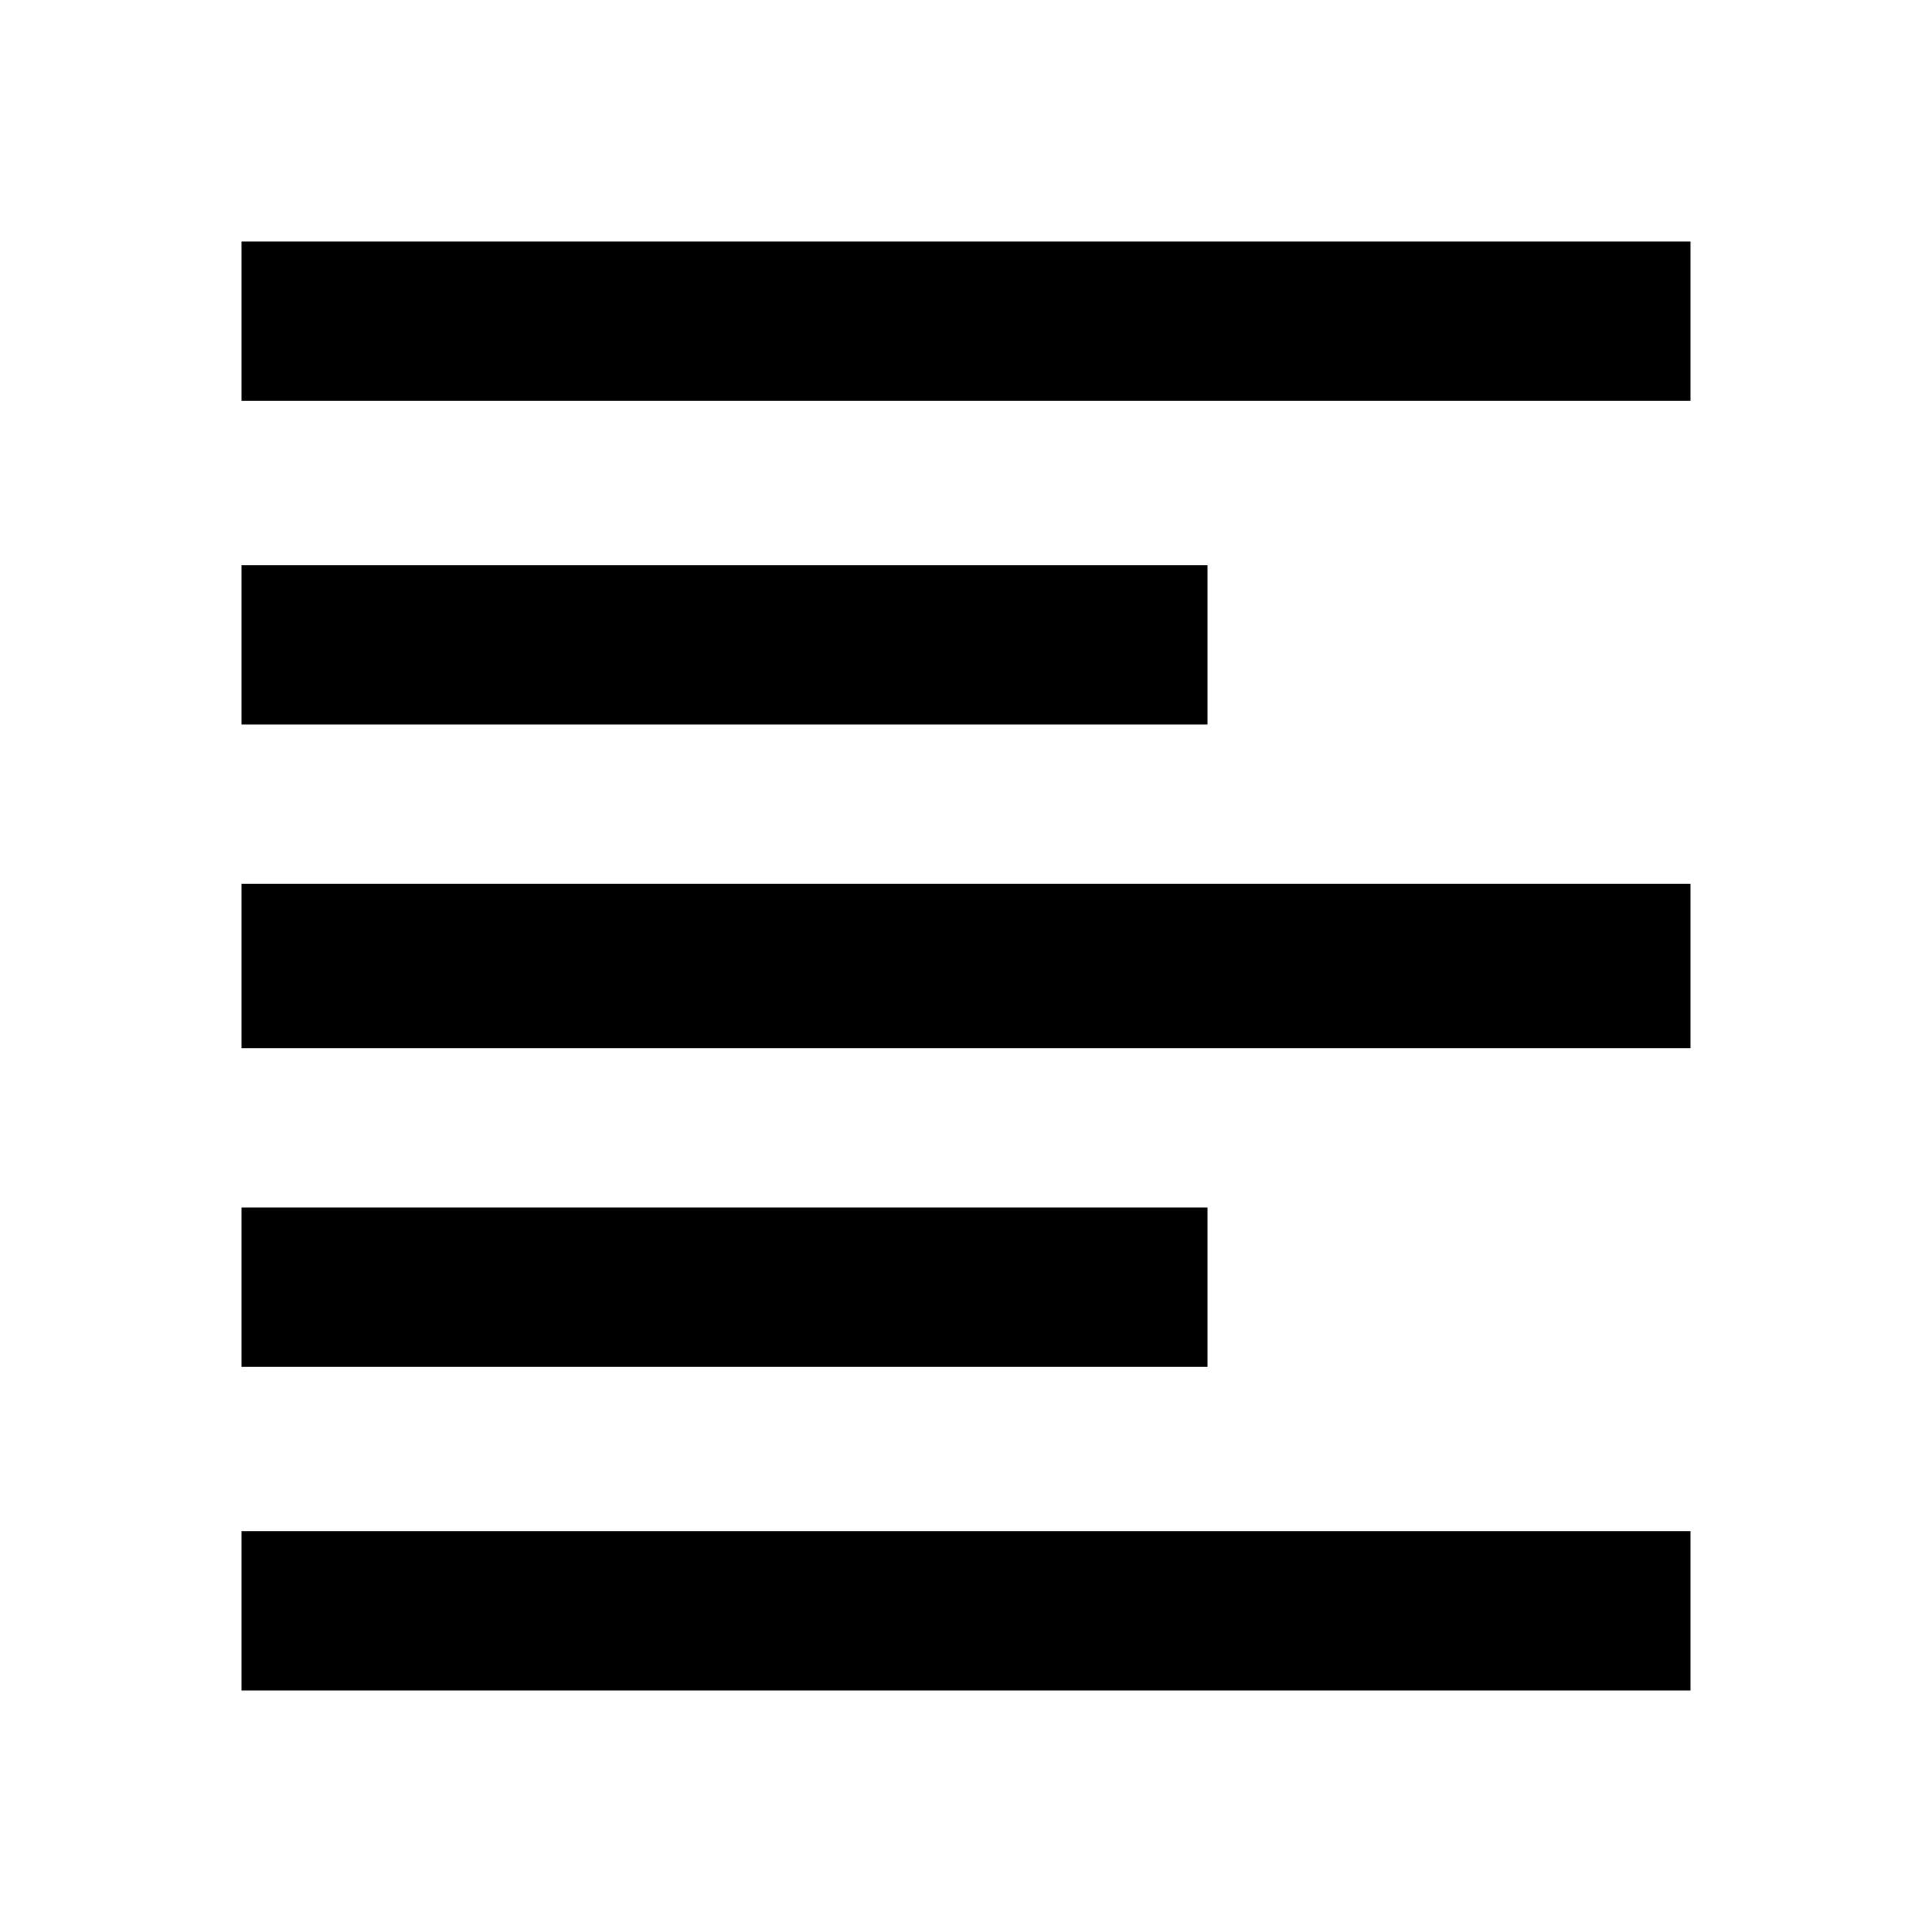 <?xml version="1.0"?><svg xmlns="http://www.w3.org/2000/svg" width="40" height="40" viewBox="0 0 40 40"><path d="m25 25h-20v3.3h20v-3.3z m0-13.3h-20v3.3h20v-3.3z m-20 10h30v-3.4h-30v3.4z m0 13.3h30v-3.3h-30v3.3z m0-30v3.3h30v-3.3h-30z"></path></svg>